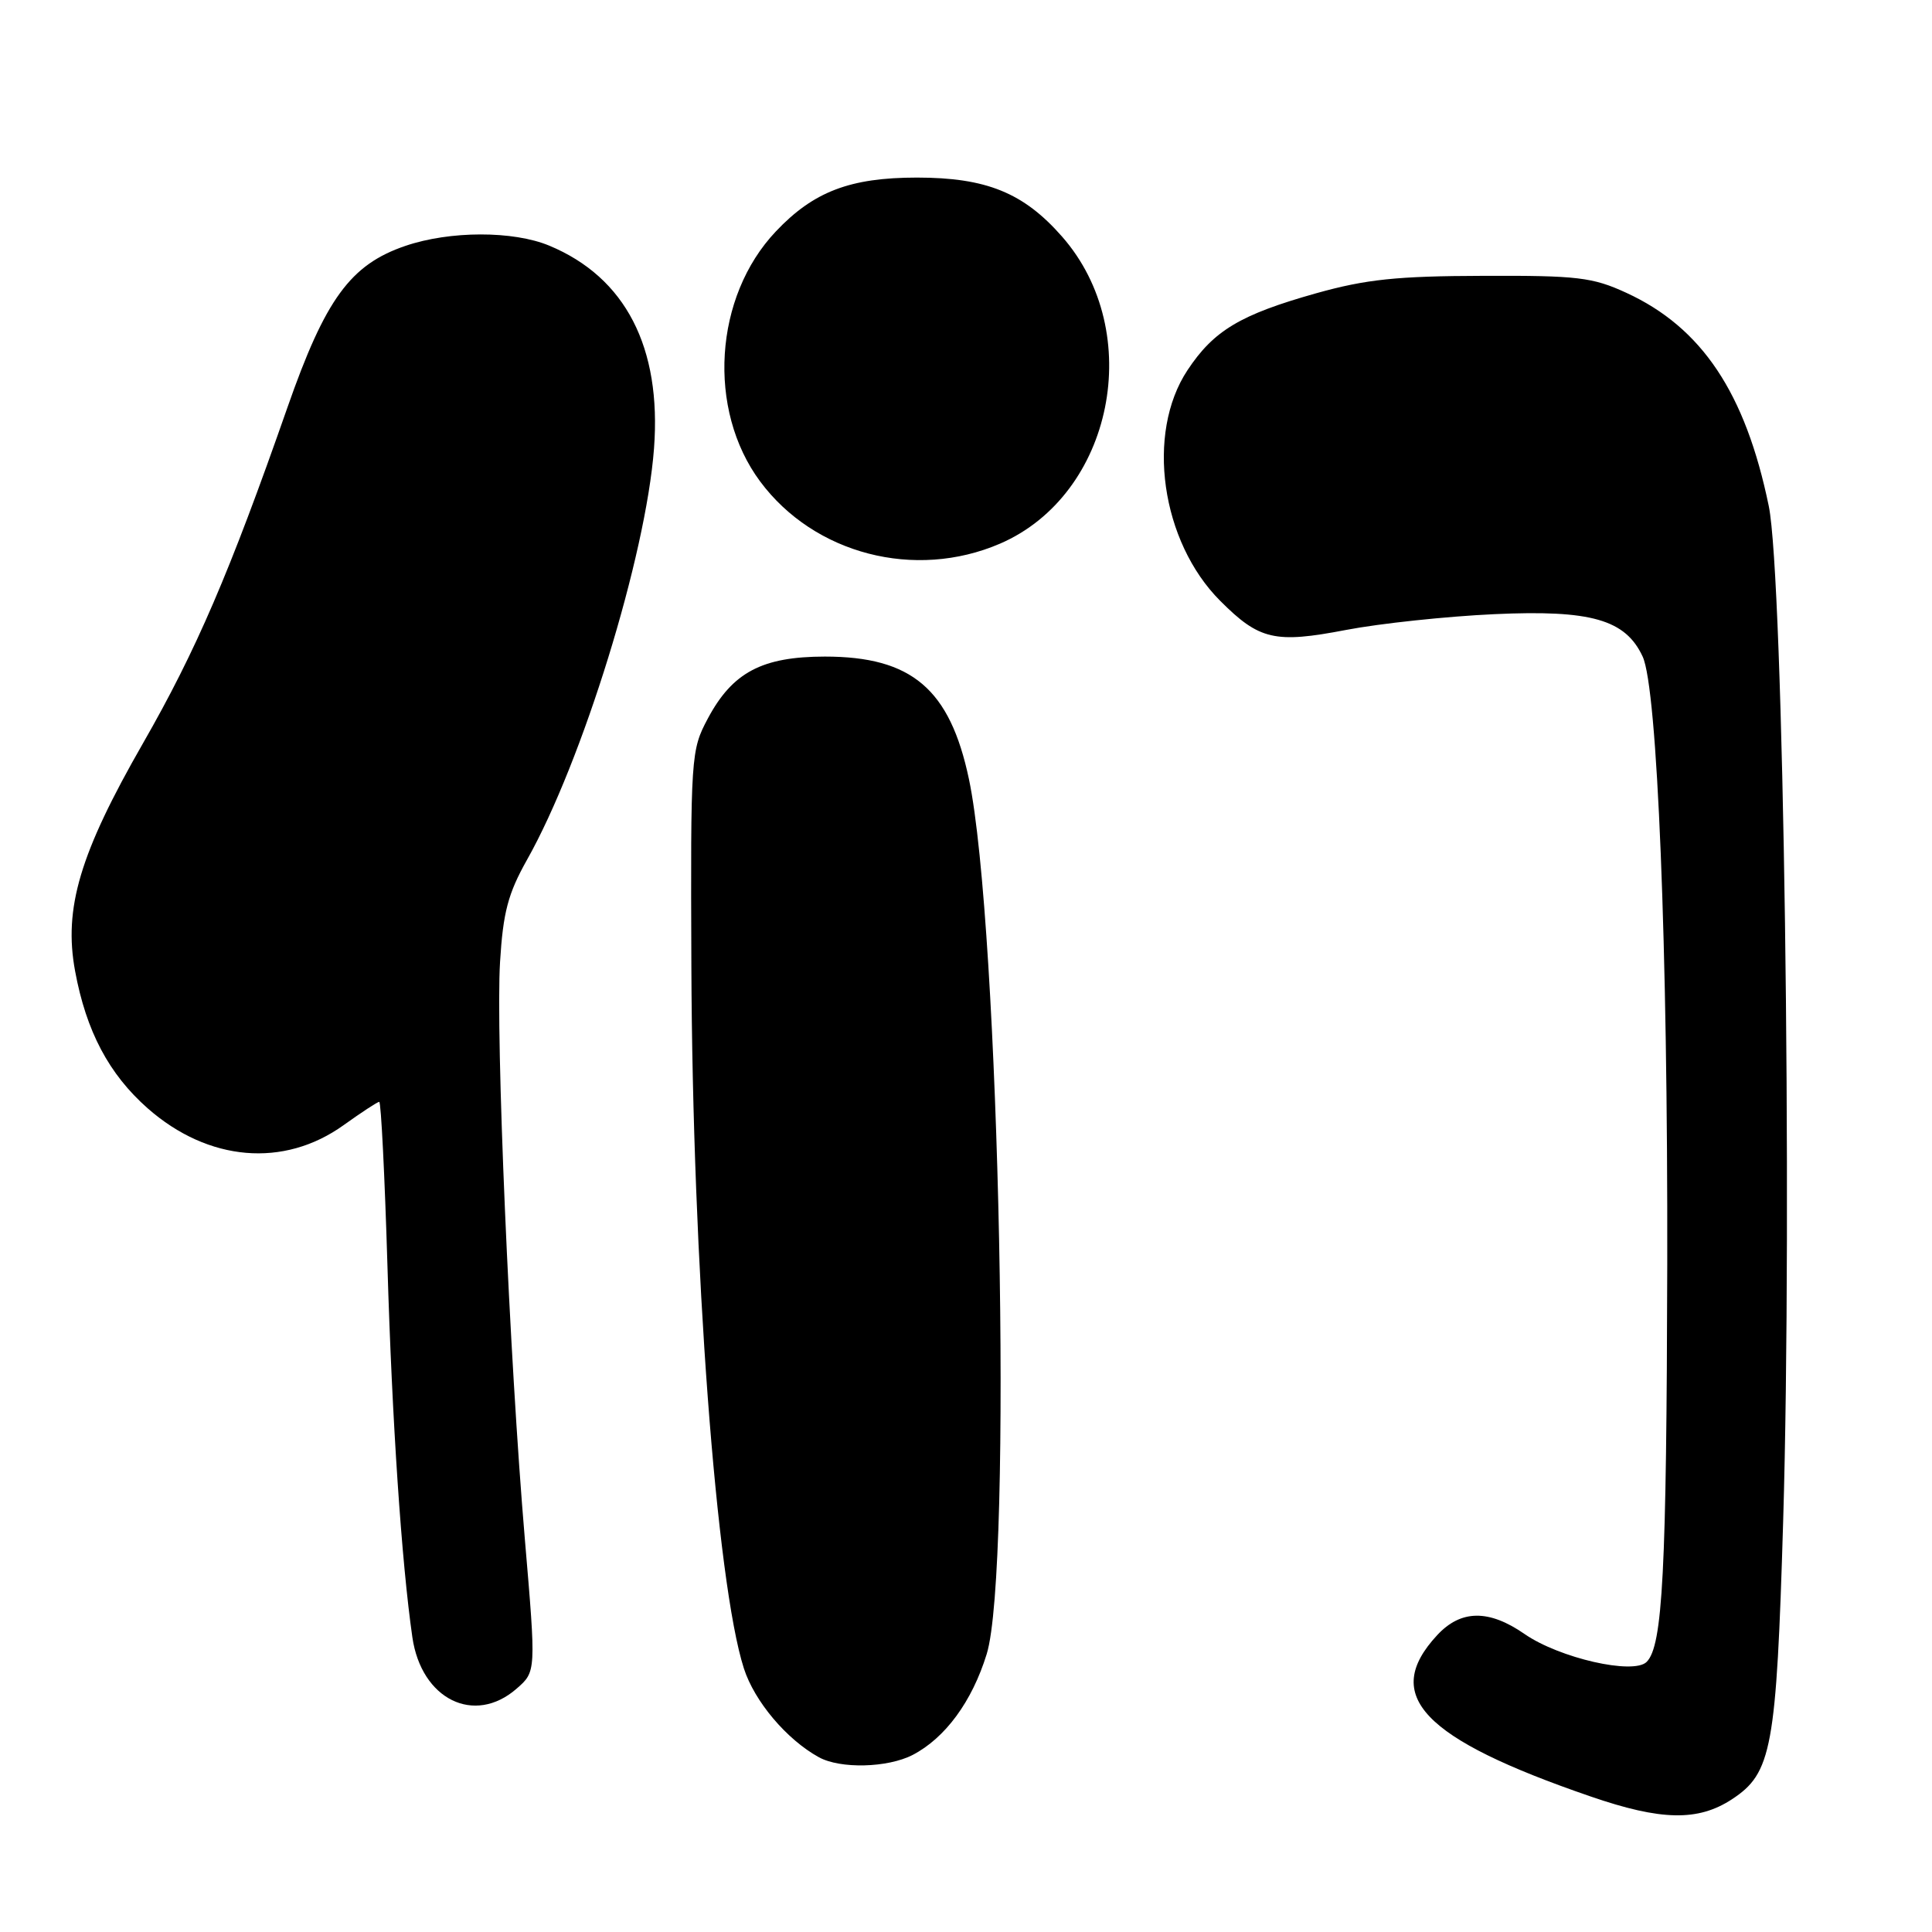 <?xml version="1.0" encoding="UTF-8" standalone="no"?>
<!DOCTYPE svg PUBLIC "-//W3C//DTD SVG 1.1//EN" "http://www.w3.org/Graphics/SVG/1.1/DTD/svg11.dtd" >
<svg xmlns="http://www.w3.org/2000/svg" xmlns:xlink="http://www.w3.org/1999/xlink" version="1.1" viewBox="0 0 256 256">
 <g >
 <path fill="currentColor"
d=" M 229.48 238.42 C 234.78 234.95 235.38 231.72 236.28 201.50 C 237.51 159.99 236.33 76.53 234.37 67.05 C 231.28 52.05 225.50 43.40 215.50 38.80 C 211.02 36.74 209.05 36.50 196.50 36.55 C 185.08 36.58 181.01 37.01 174.40 38.86 C 164.35 41.69 160.83 43.79 157.35 49.05 C 151.80 57.43 153.84 71.77 161.69 79.62 C 166.87 84.81 168.93 85.28 178.36 83.47 C 182.84 82.61 191.68 81.67 198.00 81.38 C 210.81 80.79 215.38 82.09 217.66 87.00 C 219.62 91.20 221.00 125.49 220.92 167.53 C 220.83 208.28 220.32 218.08 218.19 220.21 C 216.45 221.95 206.63 219.71 202.02 216.52 C 197.28 213.23 193.57 213.28 190.43 216.67 C 183.02 224.66 188.46 230.38 210.76 238.04 C 220.10 241.26 225.00 241.35 229.48 238.42 Z  M 120.93 232.54 C 125.24 230.30 128.80 225.47 130.74 219.18 C 134.19 208.04 132.46 122.55 128.39 103.24 C 125.87 91.30 120.82 87.00 109.30 87.00 C 100.98 87.01 97.06 89.08 93.79 95.21 C 91.55 99.41 91.50 100.11 91.61 128.00 C 91.76 167.47 94.92 209.72 98.57 221.08 C 99.98 225.45 104.23 230.49 108.50 232.84 C 111.35 234.41 117.61 234.25 120.93 232.54 Z  M 68.46 223.75 C 71.04 221.50 71.04 221.50 69.55 204.00 C 67.49 179.77 65.66 137.14 66.26 127.45 C 66.66 120.89 67.32 118.40 69.82 113.95 C 77.18 100.89 85.59 73.66 86.66 59.42 C 87.67 46.03 82.88 36.75 72.78 32.55 C 68.00 30.56 59.62 30.57 53.72 32.58 C 46.43 35.06 43.11 39.62 38.08 54.01 C 30.41 75.94 25.99 86.20 18.94 98.50 C 10.58 113.07 8.41 120.35 9.95 128.67 C 11.42 136.64 14.43 142.33 19.57 146.86 C 27.60 153.92 37.61 154.78 45.54 149.08 C 47.90 147.39 50.02 146.00 50.25 146.00 C 50.49 146.00 50.98 155.79 51.34 167.75 C 51.95 188.31 53.21 207.02 54.64 216.94 C 55.83 225.18 62.86 228.65 68.46 223.75 Z  M 132.50 72.04 C 147.50 65.56 151.86 44.02 140.72 31.34 C 135.63 25.54 130.69 23.53 121.50 23.53 C 112.66 23.53 107.80 25.38 102.81 30.66 C 94.60 39.32 93.66 54.28 100.72 63.79 C 107.88 73.43 121.24 76.89 132.50 72.04 Z "/>
</g>
</svg>